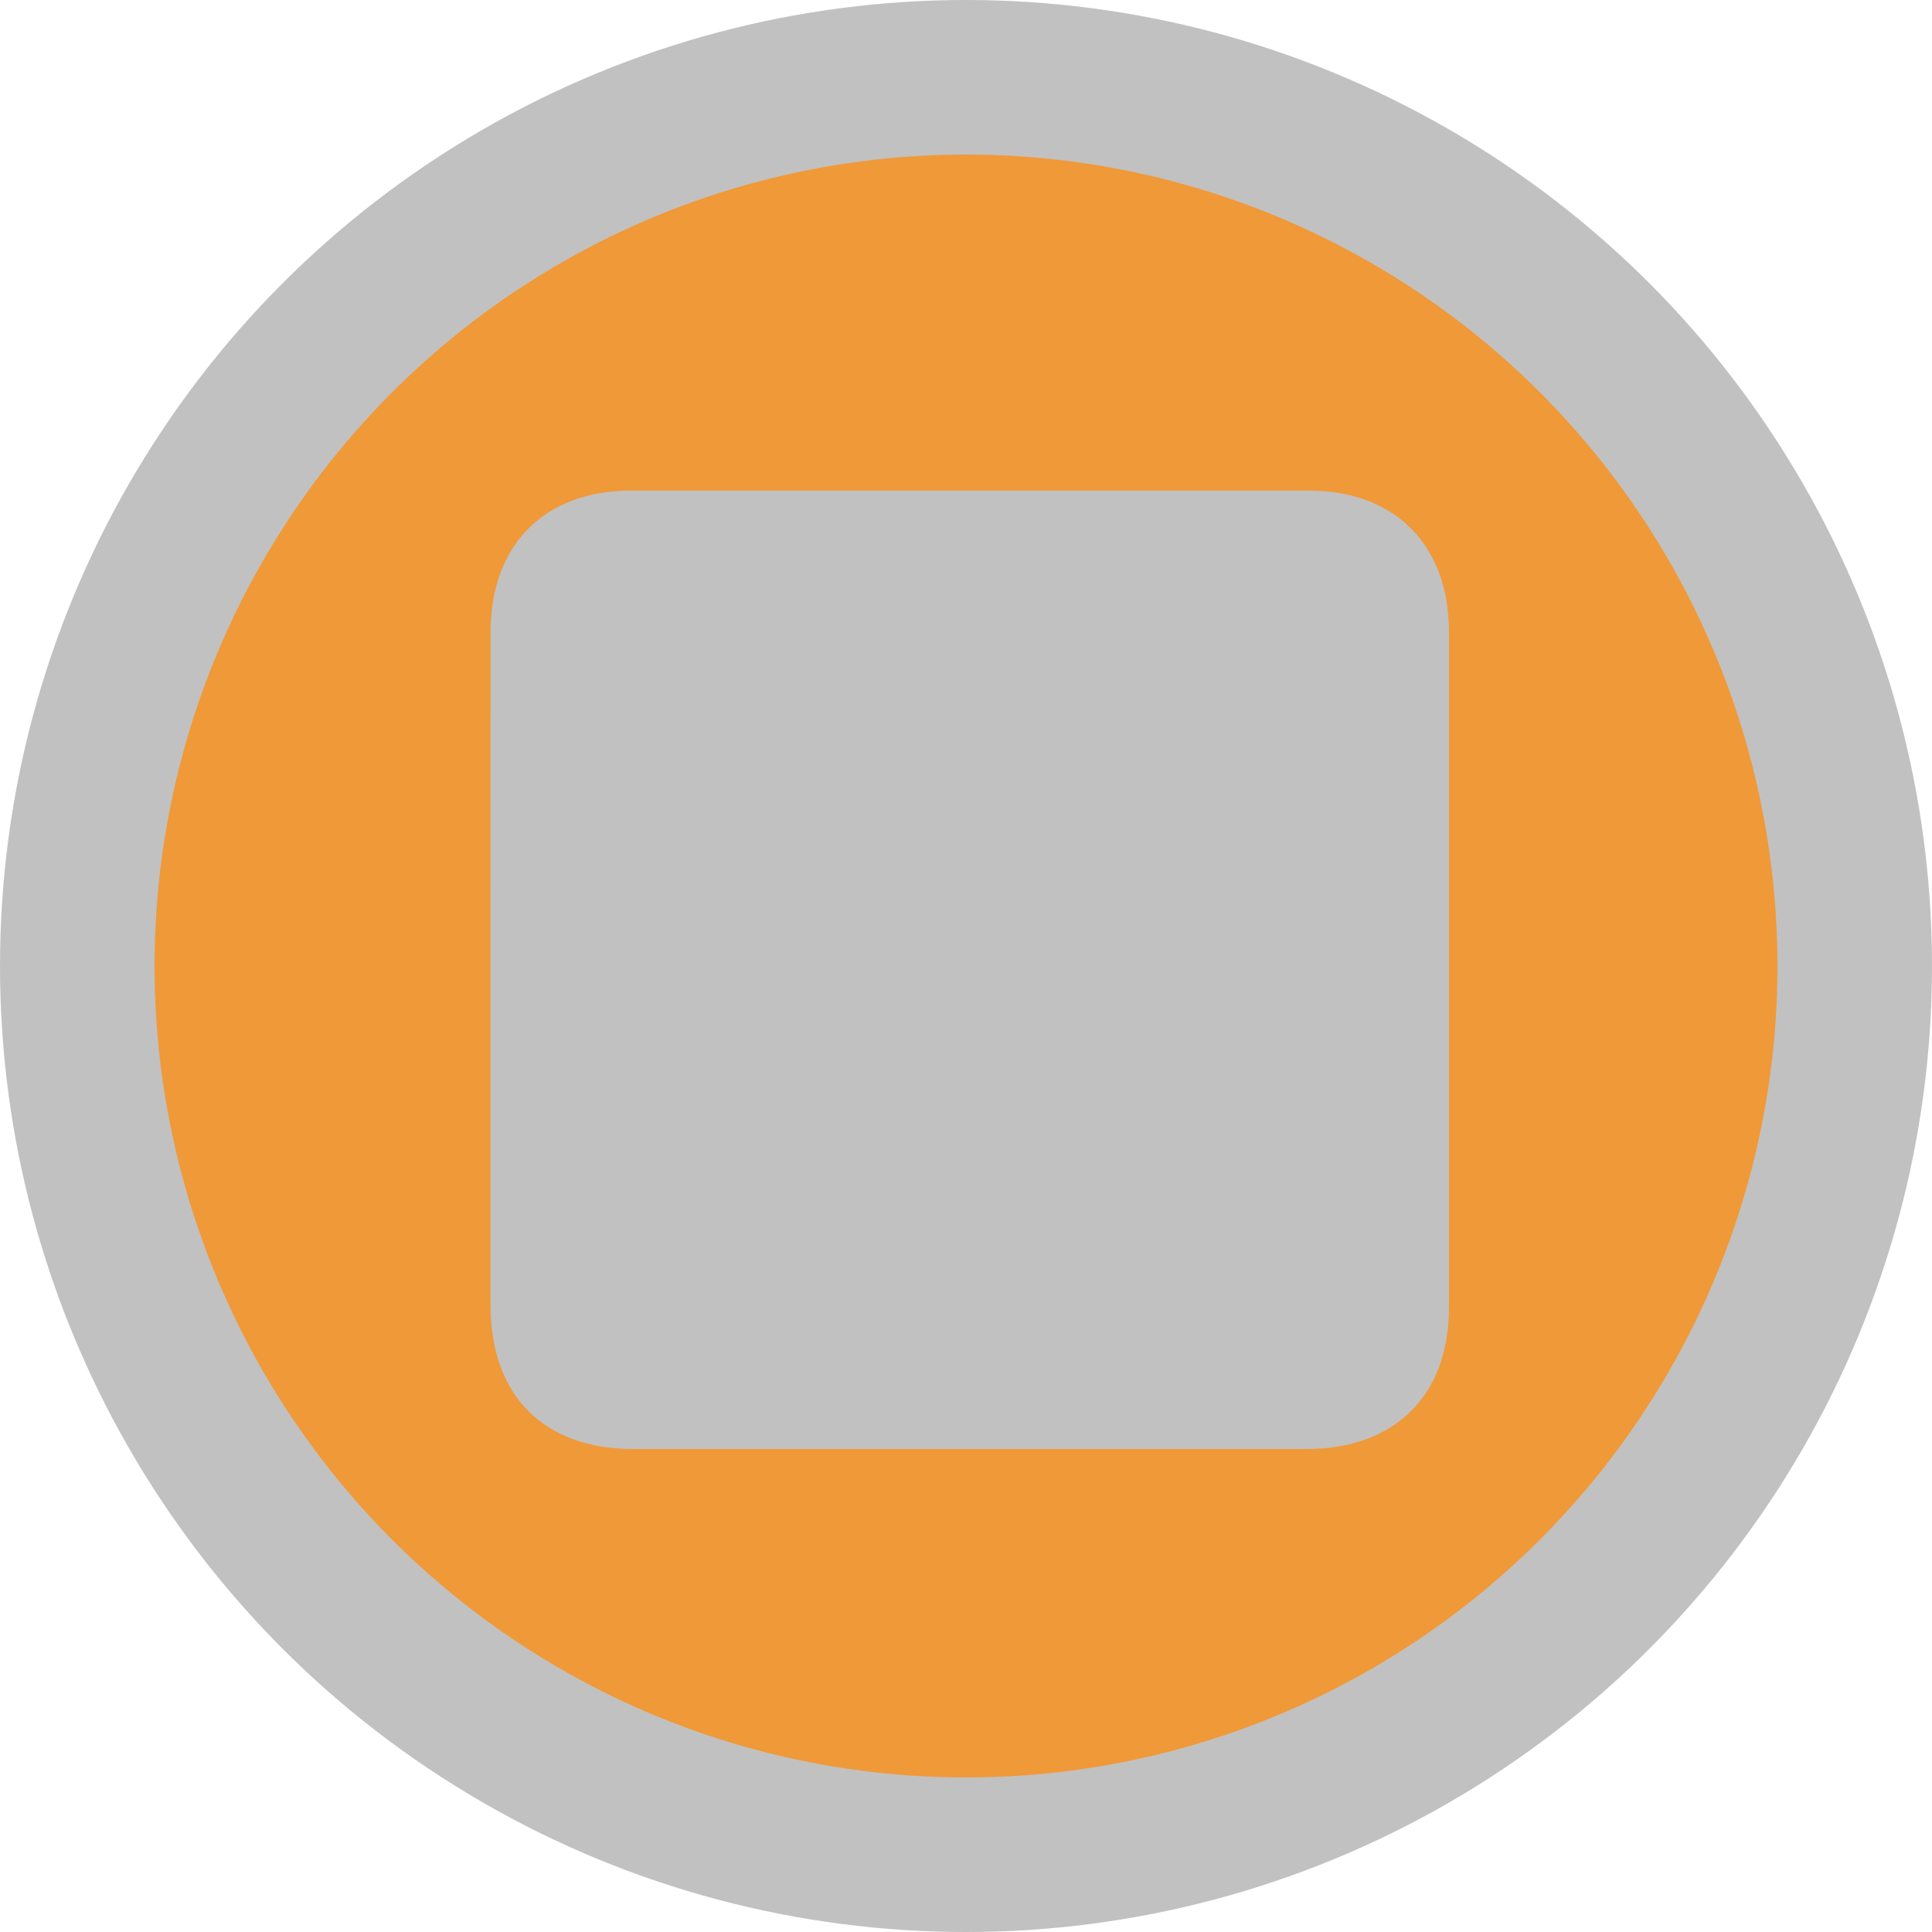<svg xmlns="http://www.w3.org/2000/svg" width="512" height="512" viewBox="0 0 512 512">
    <!-- Circle with initial settings -->
	<circle cx="50%" cy="50%" r="50%" fill="#C1C1C1"> </circle>
    <circle cx="50%" cy="50%" r="42%" fill="#F09938" >
		<animate attributeName="r" values="42%;36%;42%" dur="0.5s" begin="0.25s" keyTimes="0;0.5;1" repeatCount="indefinite" />
    </circle>
    <!-- Draw a PAUSE Icon Path -->
    <path fill="#C1C1C1"
        d="M130 257c.001-30.163-.006-59.827.003-89.49.008-23.13 14.273-37.501 37.257-37.505 59.827-.011 119.654-.011 179.48 0 22.97.004 37.253 14.387 37.256 37.503.008 59.66.008 119.32 0 178.98-.003 23.307-14.301 37.507-37.754 37.51-59.494.005-118.987.005-178.48 0-23.671-.003-37.756-14.185-37.76-38.008-.004-29.497-.001-58.993-.001-88.99z">
    </path>
</svg>